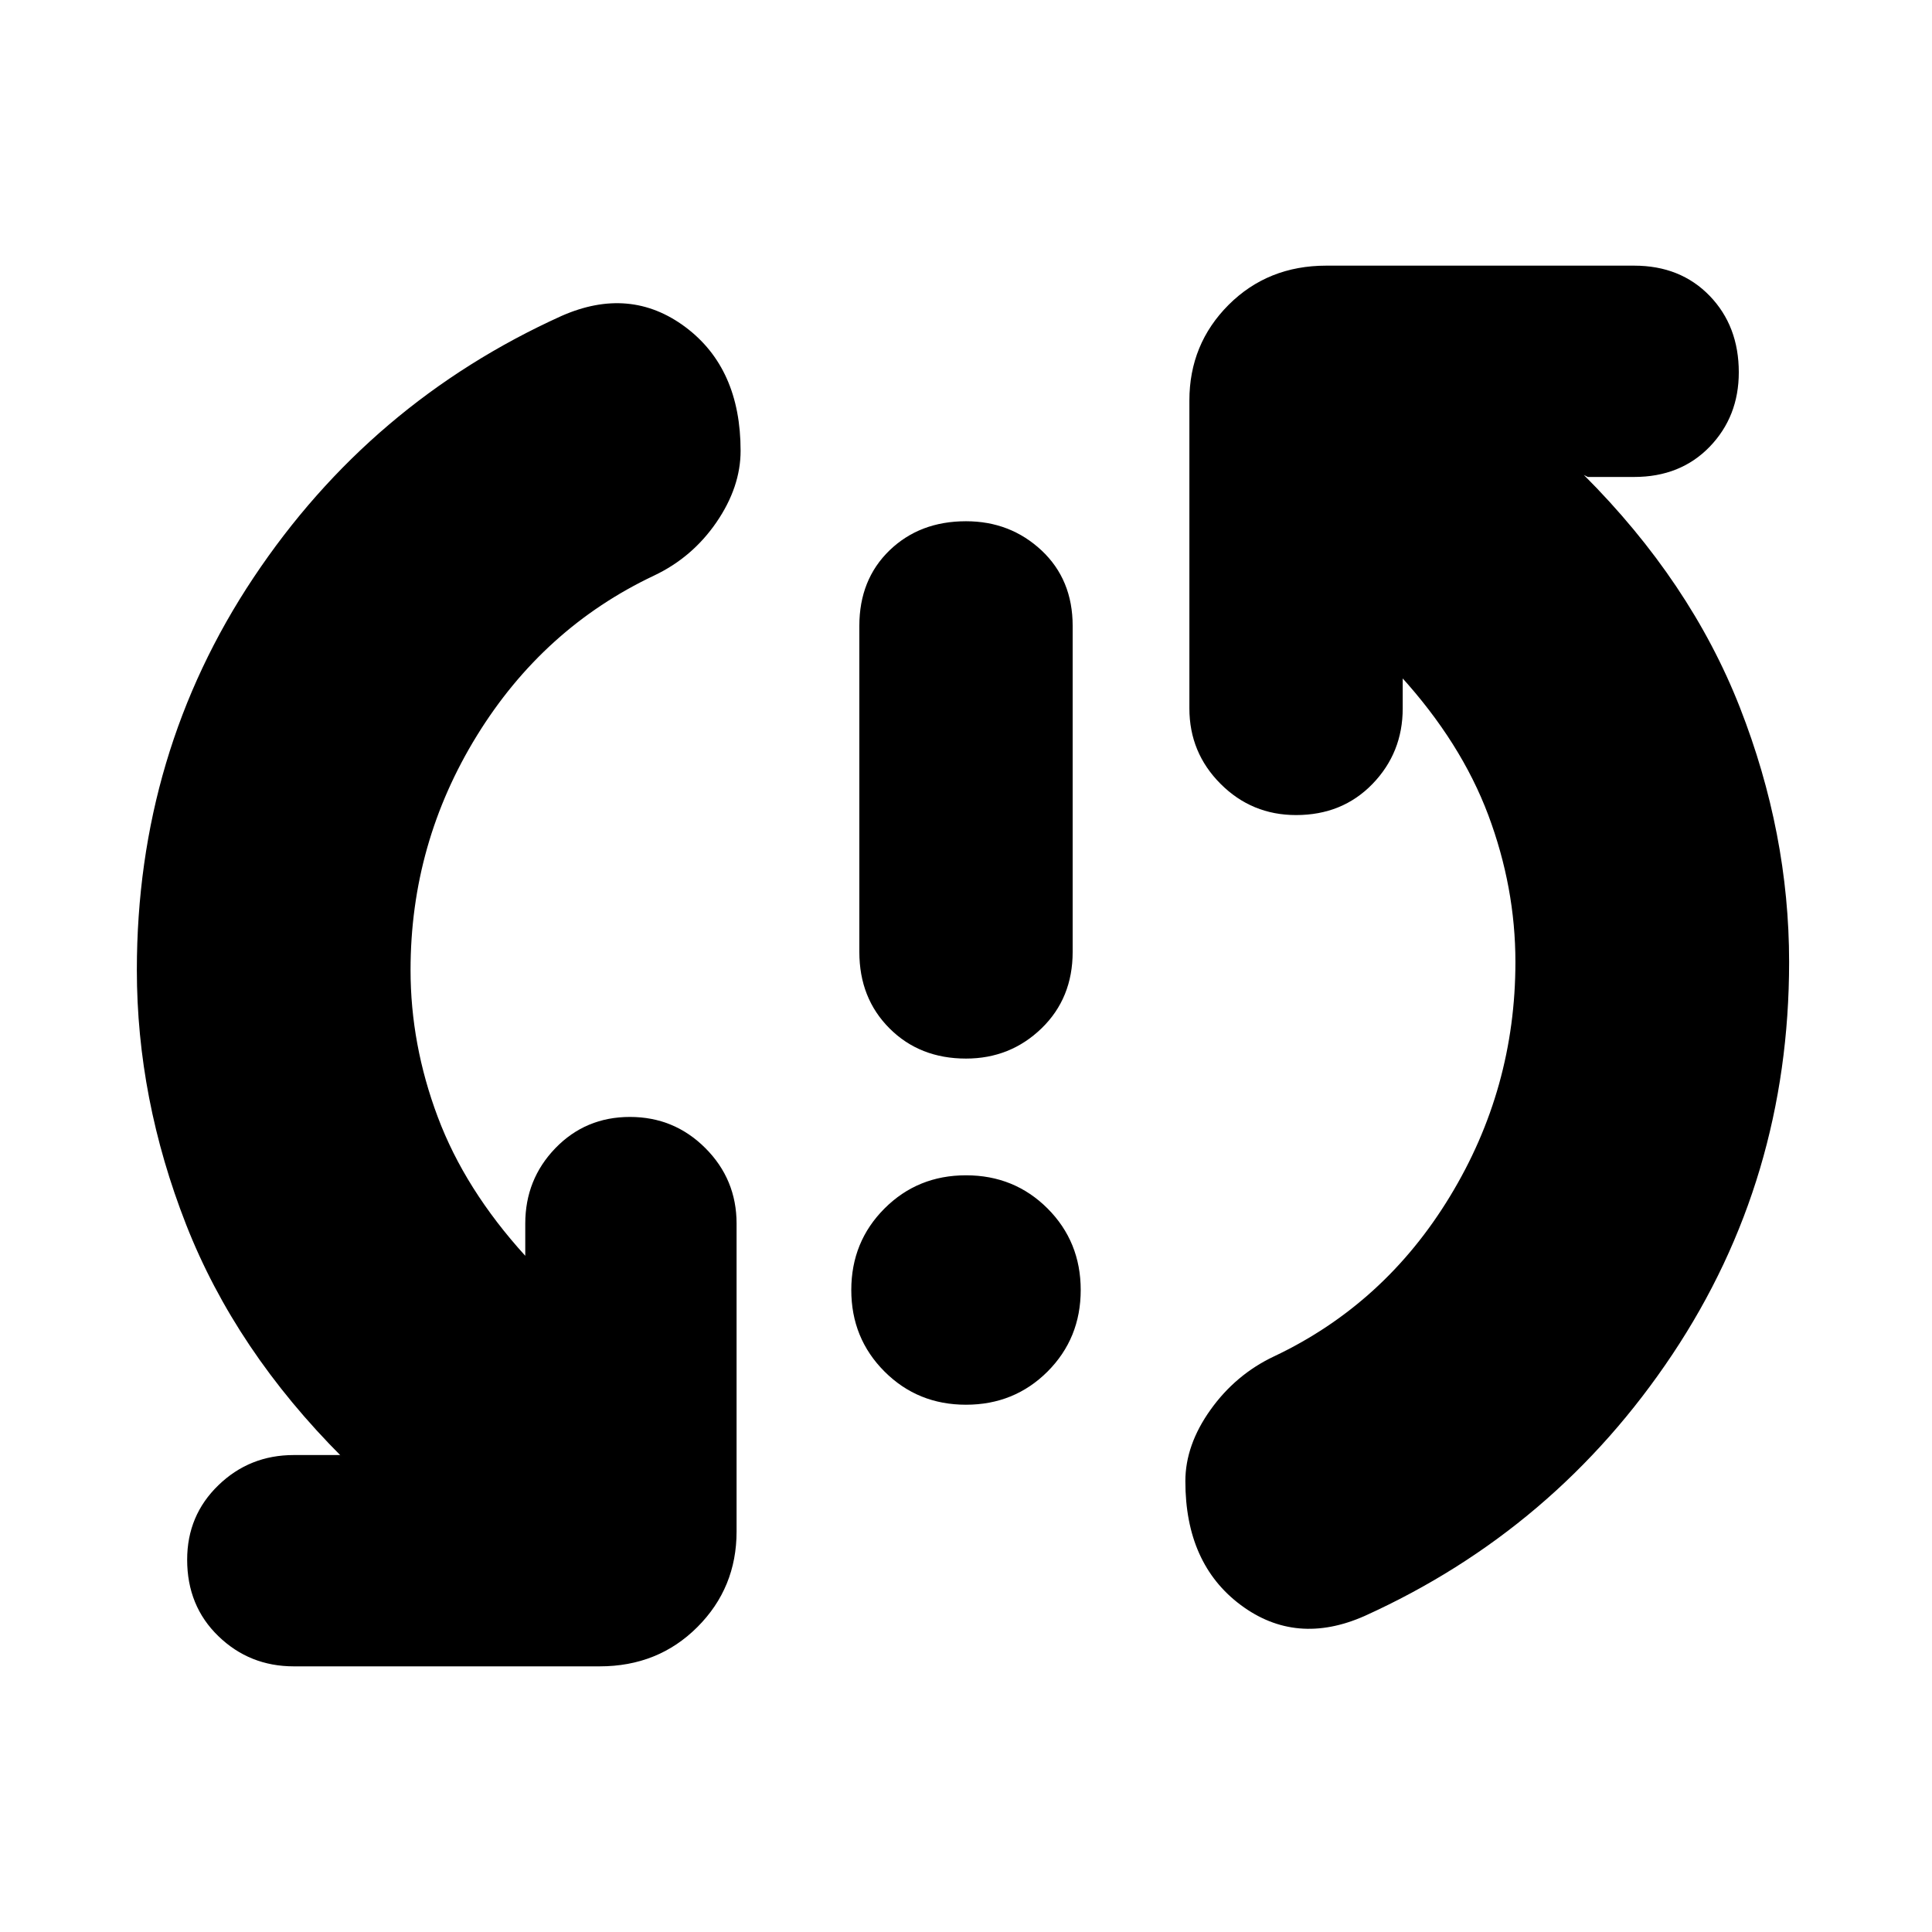 <svg xmlns="http://www.w3.org/2000/svg" height="24" width="24"><path d="M12 13.15q-.575 0-.95-.375t-.375-.95v-4.05q0-.575.375-.938.375-.362.95-.362.55 0 .938.362.387.363.387.938v4.05q0 .575-.387.95-.388.375-.938.375Zm0 4.3q-.6 0-1.012-.412-.413-.413-.413-1.013 0-.6.413-1.013Q11.4 14.6 12 14.6q.6 0 1.013.412.412.413.412 1.013 0 .6-.412 1.013-.413.412-1.013.412Zm4.95 2.625q-.85.375-1.537-.137-.688-.513-.688-1.538 0-.45.313-.888.312-.437.787-.662 1.375-.65 2.187-1.988.813-1.337.813-2.912 0-.925-.337-1.825-.338-.9-1.088-1.725l.025.025V8.8q0 .55-.375.938-.375.387-.95.387-.55 0-.937-.387-.388-.388-.388-.938V4.975q0-.7.487-1.188.488-.487 1.213-.487H20.3q.575 0 .938.375.362.375.362.95 0 .55-.362.925-.363.375-.938.375h-.575l-.05-.025Q21 7.225 21.613 8.787q.612 1.563.612 3.163 0 2.7-1.45 4.875t-3.825 3.25Zm-13.3.625q-.55 0-.937-.375-.388-.375-.388-.95 0-.55.388-.925.387-.375.937-.375h.575l.025.025q-1.325-1.325-1.938-2.888Q1.7 13.65 1.7 12.05q0-2.7 1.45-4.875t3.825-3.25q.85-.375 1.538.137.687.513.687 1.538 0 .45-.3.888-.3.437-.775.662-1.375.65-2.2 1.987Q5.1 10.475 5.1 12.05q0 .925.338 1.825.337.9 1.087 1.725v-.4q0-.55.375-.938.375-.387.925-.387t.937.387q.388.388.388.938v3.825q0 .7-.487 1.187-.488.488-1.213.488Z"/></svg>
